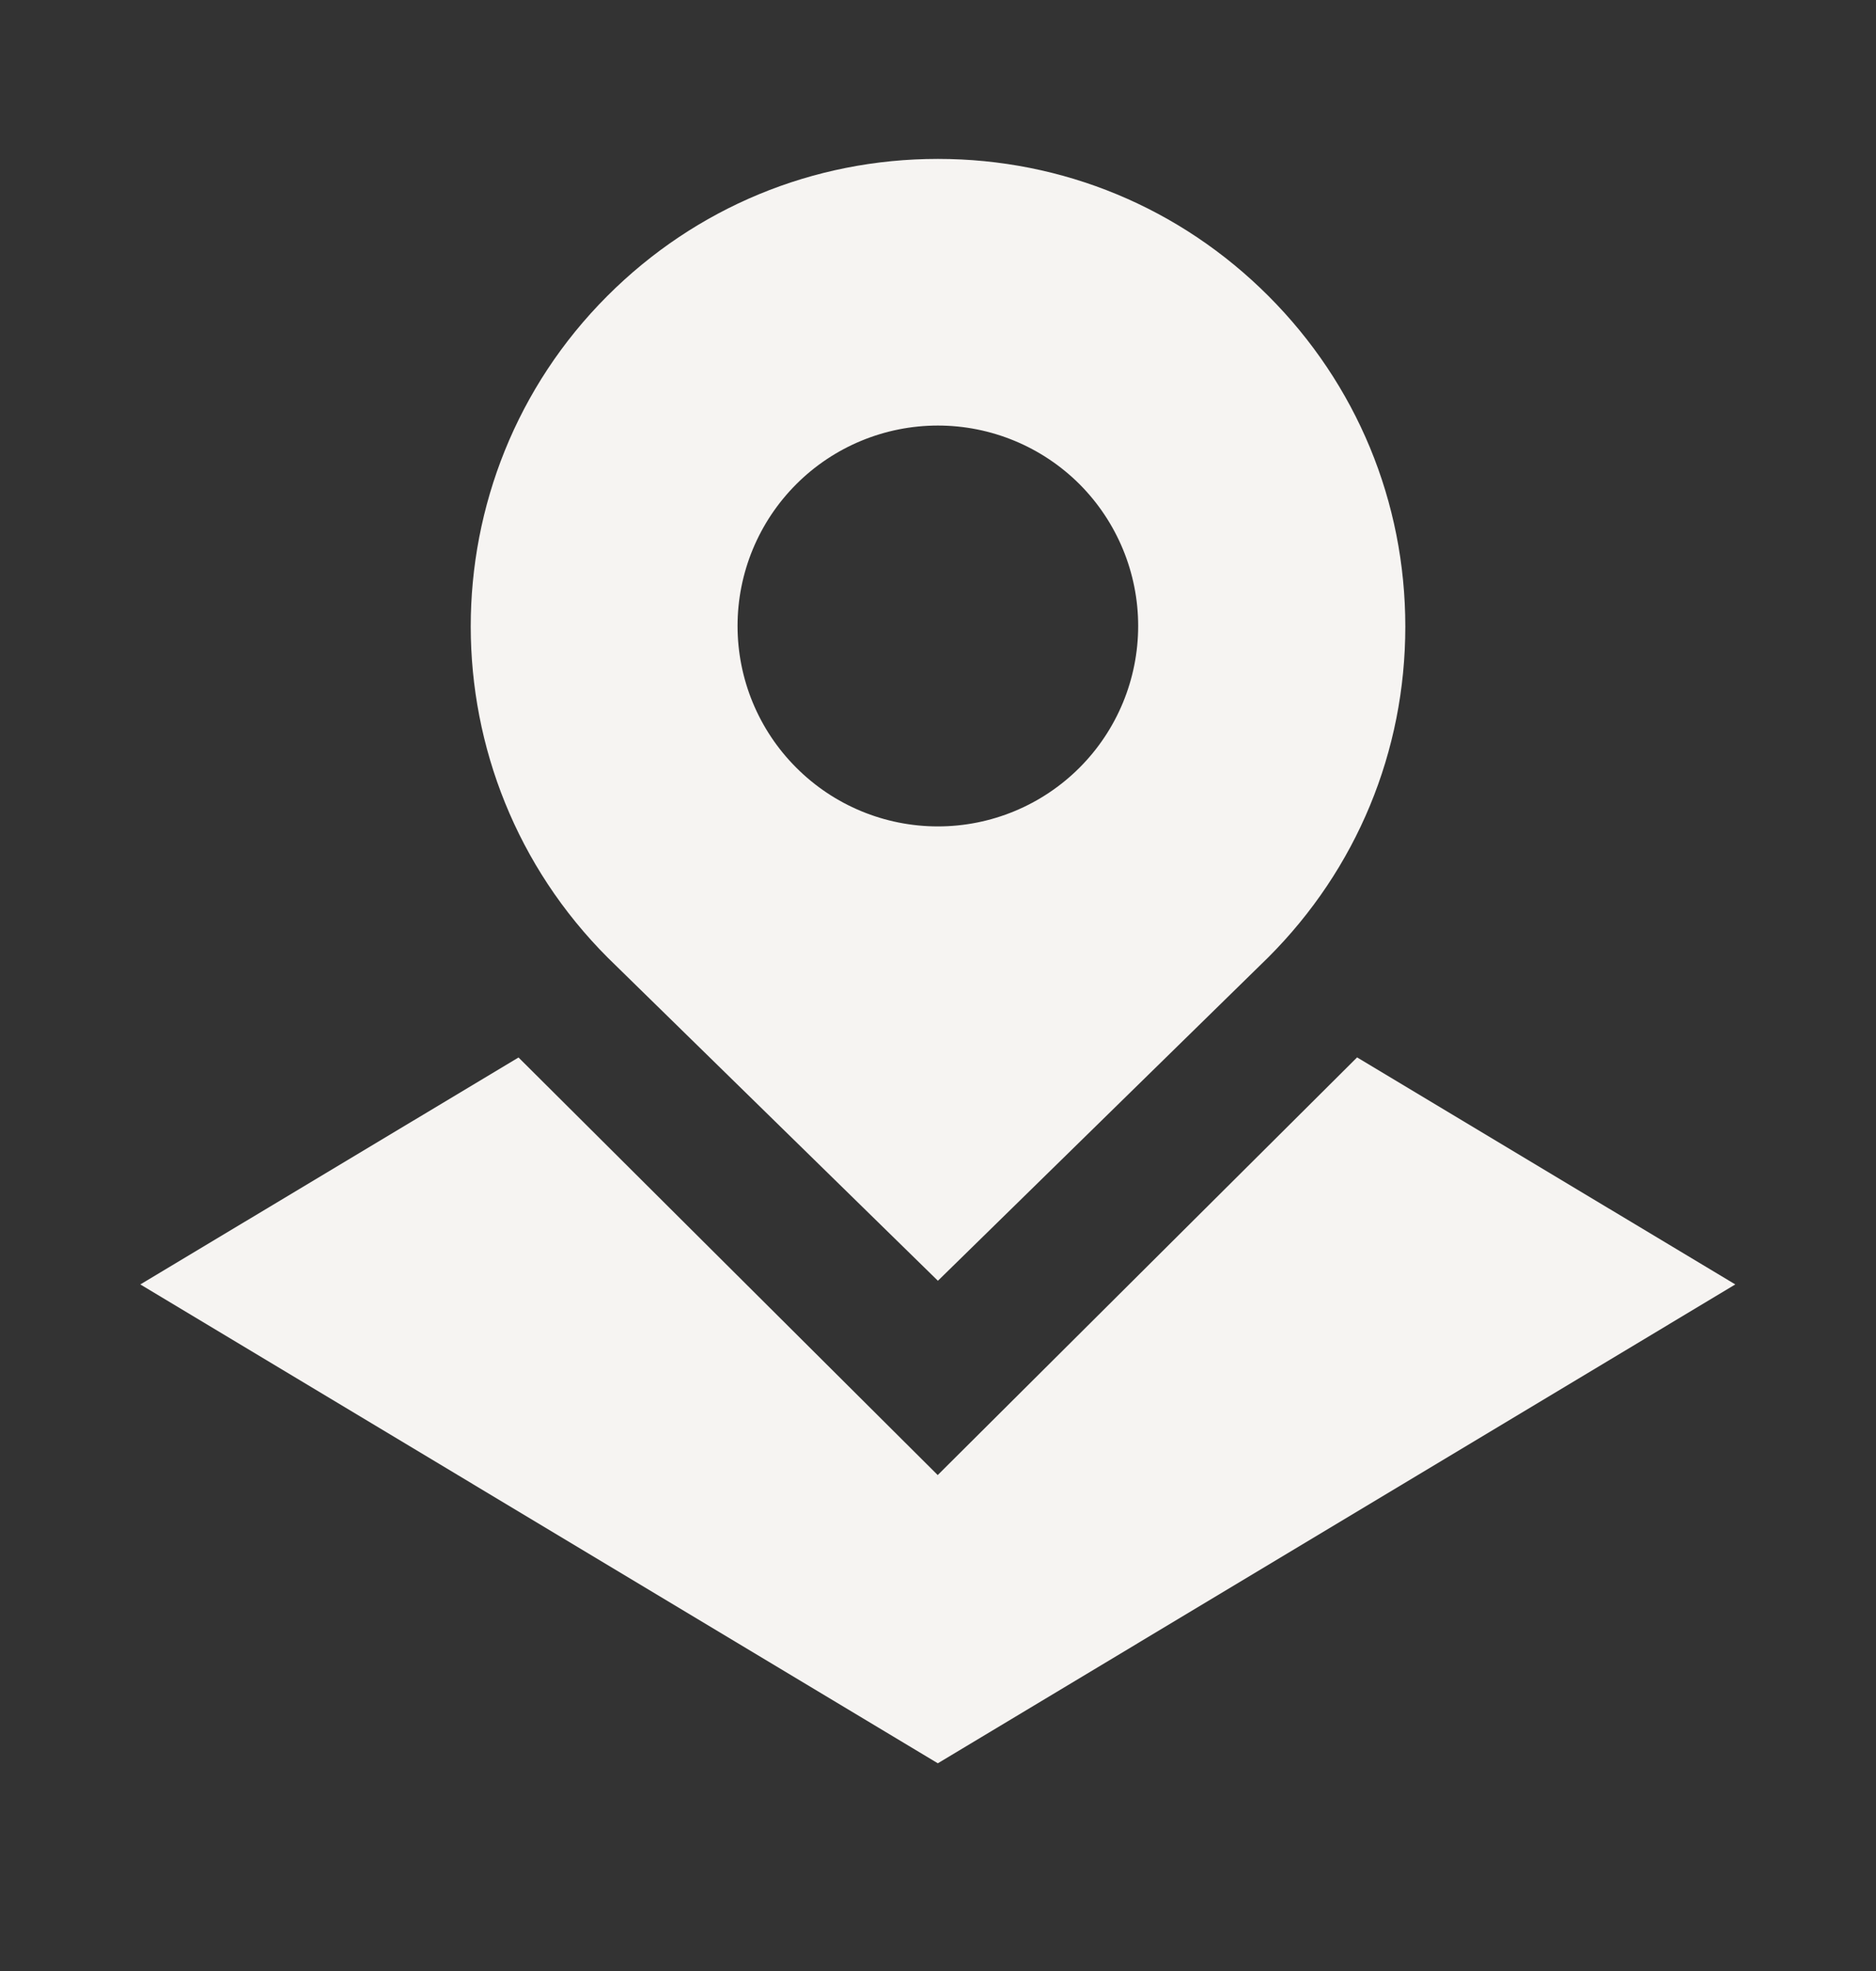 <svg width="20" height="21" viewBox="0 0 20 21" fill="none" xmlns="http://www.w3.org/2000/svg">
<rect x="0" y="0" width="20" height="21" fill="#333333" stroke="none"/>
<path d="M14.468 11.266L9.997 15.716L5.528 11.267L1.496 13.685L9.998 18.787L18.5 13.685L14.468 11.266ZM13.522 3.153C12.581 2.212 11.33 1.693 9.999 1.693C8.667 1.693 7.416 2.212 6.475 3.153C4.532 5.095 4.532 8.257 6.481 10.205L9.999 13.646L13.522 10.199C14.463 9.258 14.982 8.007 14.982 6.676C14.982 5.345 14.463 4.094 13.522 3.153ZM9.999 8.805C9.432 8.805 8.889 8.58 8.489 8.179C8.088 7.779 7.863 7.236 7.863 6.669C7.863 6.103 8.088 5.56 8.489 5.159C8.889 4.759 9.432 4.534 9.999 4.534C10.565 4.534 11.108 4.759 11.509 5.159C11.909 5.56 12.134 6.103 12.134 6.669C12.134 7.236 11.909 7.779 11.509 8.179C11.108 8.58 10.565 8.805 9.999 8.805Z" fill="#F6F4F2"/>
</svg>
